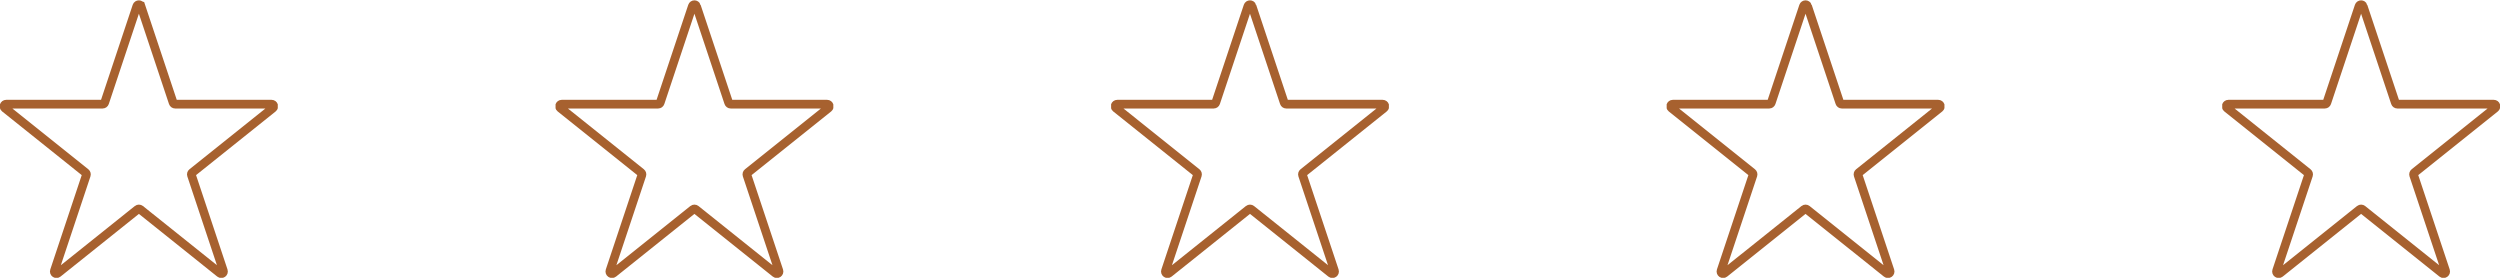 <svg fill="none" version="1.1" viewBox="0 0 576 64" xmlns="http://www.w3.org/2000/svg">
		<g clip-path="url(#clip0_639_254)">
				<path d="m32.474 1.423c-0.152-0.456-0.797-0.456-0.949-1e-5l-7.412 22.235c-0.068 0.204-0.259 0.342-0.474 0.342h-22.214c-0.473 0-0.681 0.595-0.312 0.89l18.615 14.892c0.164 0.131 0.228 0.35 0.162 0.549l-7.354 22.063c-0.158 0.473 0.398 0.86 0.787 0.548l18.366-14.692c0.183-0.146 0.442-0.146 0.625 0l18.366 14.692c0.389 0.311 0.944-0.076 0.787-0.548l-7.354-22.063c-0.066-0.199-0.002-0.418 0.162-0.549l18.615-14.892c0.369-0.295 0.16-0.89-0.312-0.89h-22.214c-0.215 0-0.406-0.138-0.474-0.342l-7.412-22.235z" stroke="#A7612F" stroke-width="2"/>
		</g>
		<g clip-path="url(#clip1_639_254)">
				<path d="m160.47 1.423c-0.152-0.456-0.796-0.456-0.948-1e-5l-7.412 22.235c-0.068 0.204-0.259 0.342-0.474 0.342h-22.215c-0.472 0-0.681 0.595-0.312 0.89l18.615 14.892c0.163 0.131 0.228 0.35 0.162 0.549l-7.355 22.063c-0.157 0.473 0.398 0.86 0.787 0.548l18.366-14.692c0.182-0.146 0.442-0.146 0.624 0l18.366 14.692c0.389 0.311 0.944-0.076 0.787-0.548l-7.355-22.063c-0.066-0.199-1e-3 -0.418 0.162-0.549l18.615-14.892c0.369-0.295 0.16-0.89-0.312-0.89h-22.215c-0.215 0-0.406-0.138-0.474-0.342l-7.412-22.235z" stroke="#A7612F" stroke-width="2"/>
		</g>
		<g clip-path="url(#clip2_639_254)">
				<path d="m288.47 1.423c-0.152-0.456-0.796-0.456-0.948-1e-5l-7.412 22.235c-0.068 0.204-0.259 0.342-0.474 0.342h-22.215c-0.472 0-0.681 0.595-0.312 0.89l18.615 14.892c0.163 0.131 0.228 0.35 0.162 0.549l-7.355 22.063c-0.157 0.473 0.398 0.86 0.787 0.548l18.366-14.692c0.182-0.146 0.442-0.146 0.624 0l18.366 14.692c0.389 0.311 0.944-0.076 0.787-0.548l-7.355-22.063c-0.066-0.199-1e-3 -0.418 0.162-0.549l18.615-14.892c0.369-0.295 0.16-0.89-0.312-0.89h-22.215c-0.215 0-0.406-0.138-0.474-0.342l-7.412-22.235z" stroke="#A7612F" stroke-width="2"/>
		</g>
		<g clip-path="url(#clip3_639_254)">
				<path d="m416.47 1.423c-0.152-0.456-0.796-0.456-0.948-1e-5l-7.412 22.235c-0.068 0.204-0.259 0.342-0.474 0.342h-22.215c-0.472 0-0.681 0.595-0.312 0.89l18.615 14.892c0.163 0.131 0.228 0.35 0.162 0.549l-7.355 22.063c-0.157 0.473 0.398 0.86 0.787 0.548l18.366-14.692c0.182-0.146 0.442-0.146 0.624 0l18.366 14.692c0.389 0.311 0.944-0.076 0.787-0.548l-7.355-22.063c-0.066-0.199-1e-3 -0.418 0.162-0.549l18.615-14.892c0.369-0.295 0.16-0.89-0.312-0.89h-22.215c-0.215 0-0.406-0.138-0.474-0.342l-7.412-22.235z" stroke="#A7612F" stroke-width="2"/>
		</g>
		<g clip-path="url(#clip4_639_254)">
				<path d="m544.47 1.423c-0.152-0.456-0.796-0.456-0.948-1e-5l-7.412 22.235c-0.068 0.204-0.259 0.342-0.474 0.342h-22.215c-0.472 0-0.681 0.595-0.312 0.89l18.615 14.892c0.163 0.131 0.228 0.35 0.162 0.549l-7.355 22.063c-0.157 0.473 0.398 0.86 0.787 0.548l18.366-14.692c0.182-0.146 0.442-0.146 0.624 0l18.366 14.692c0.389 0.311 0.944-0.076 0.787-0.548l-7.355-22.063c-0.066-0.199-1e-3 -0.418 0.162-0.549l18.615-14.892c0.369-0.295 0.16-0.89-0.312-0.89h-22.215c-0.215 0-0.406-0.138-0.474-0.342l-7.412-22.235z" stroke="#A7612F" stroke-width="2"/>
		</g>
		<defs>
				<clipPath id="clip0_639_254">
						<rect width="64" height="64" fill="white"/>
				</clipPath>
				<clipPath id="clip1_639_254">
						<rect transform="translate(128)" width="64" height="64" fill="white"/>
				</clipPath>
				<clipPath id="clip2_639_254">
						<rect transform="translate(256)" width="64" height="64" fill="white"/>
				</clipPath>
				<clipPath id="clip3_639_254">
						<rect transform="translate(384)" width="64" height="64" fill="white"/>
				</clipPath>
				<clipPath id="clip4_639_254">
						<rect transform="translate(512)" width="64" height="64" fill="white"/>
				</clipPath>
		</defs>
</svg>
